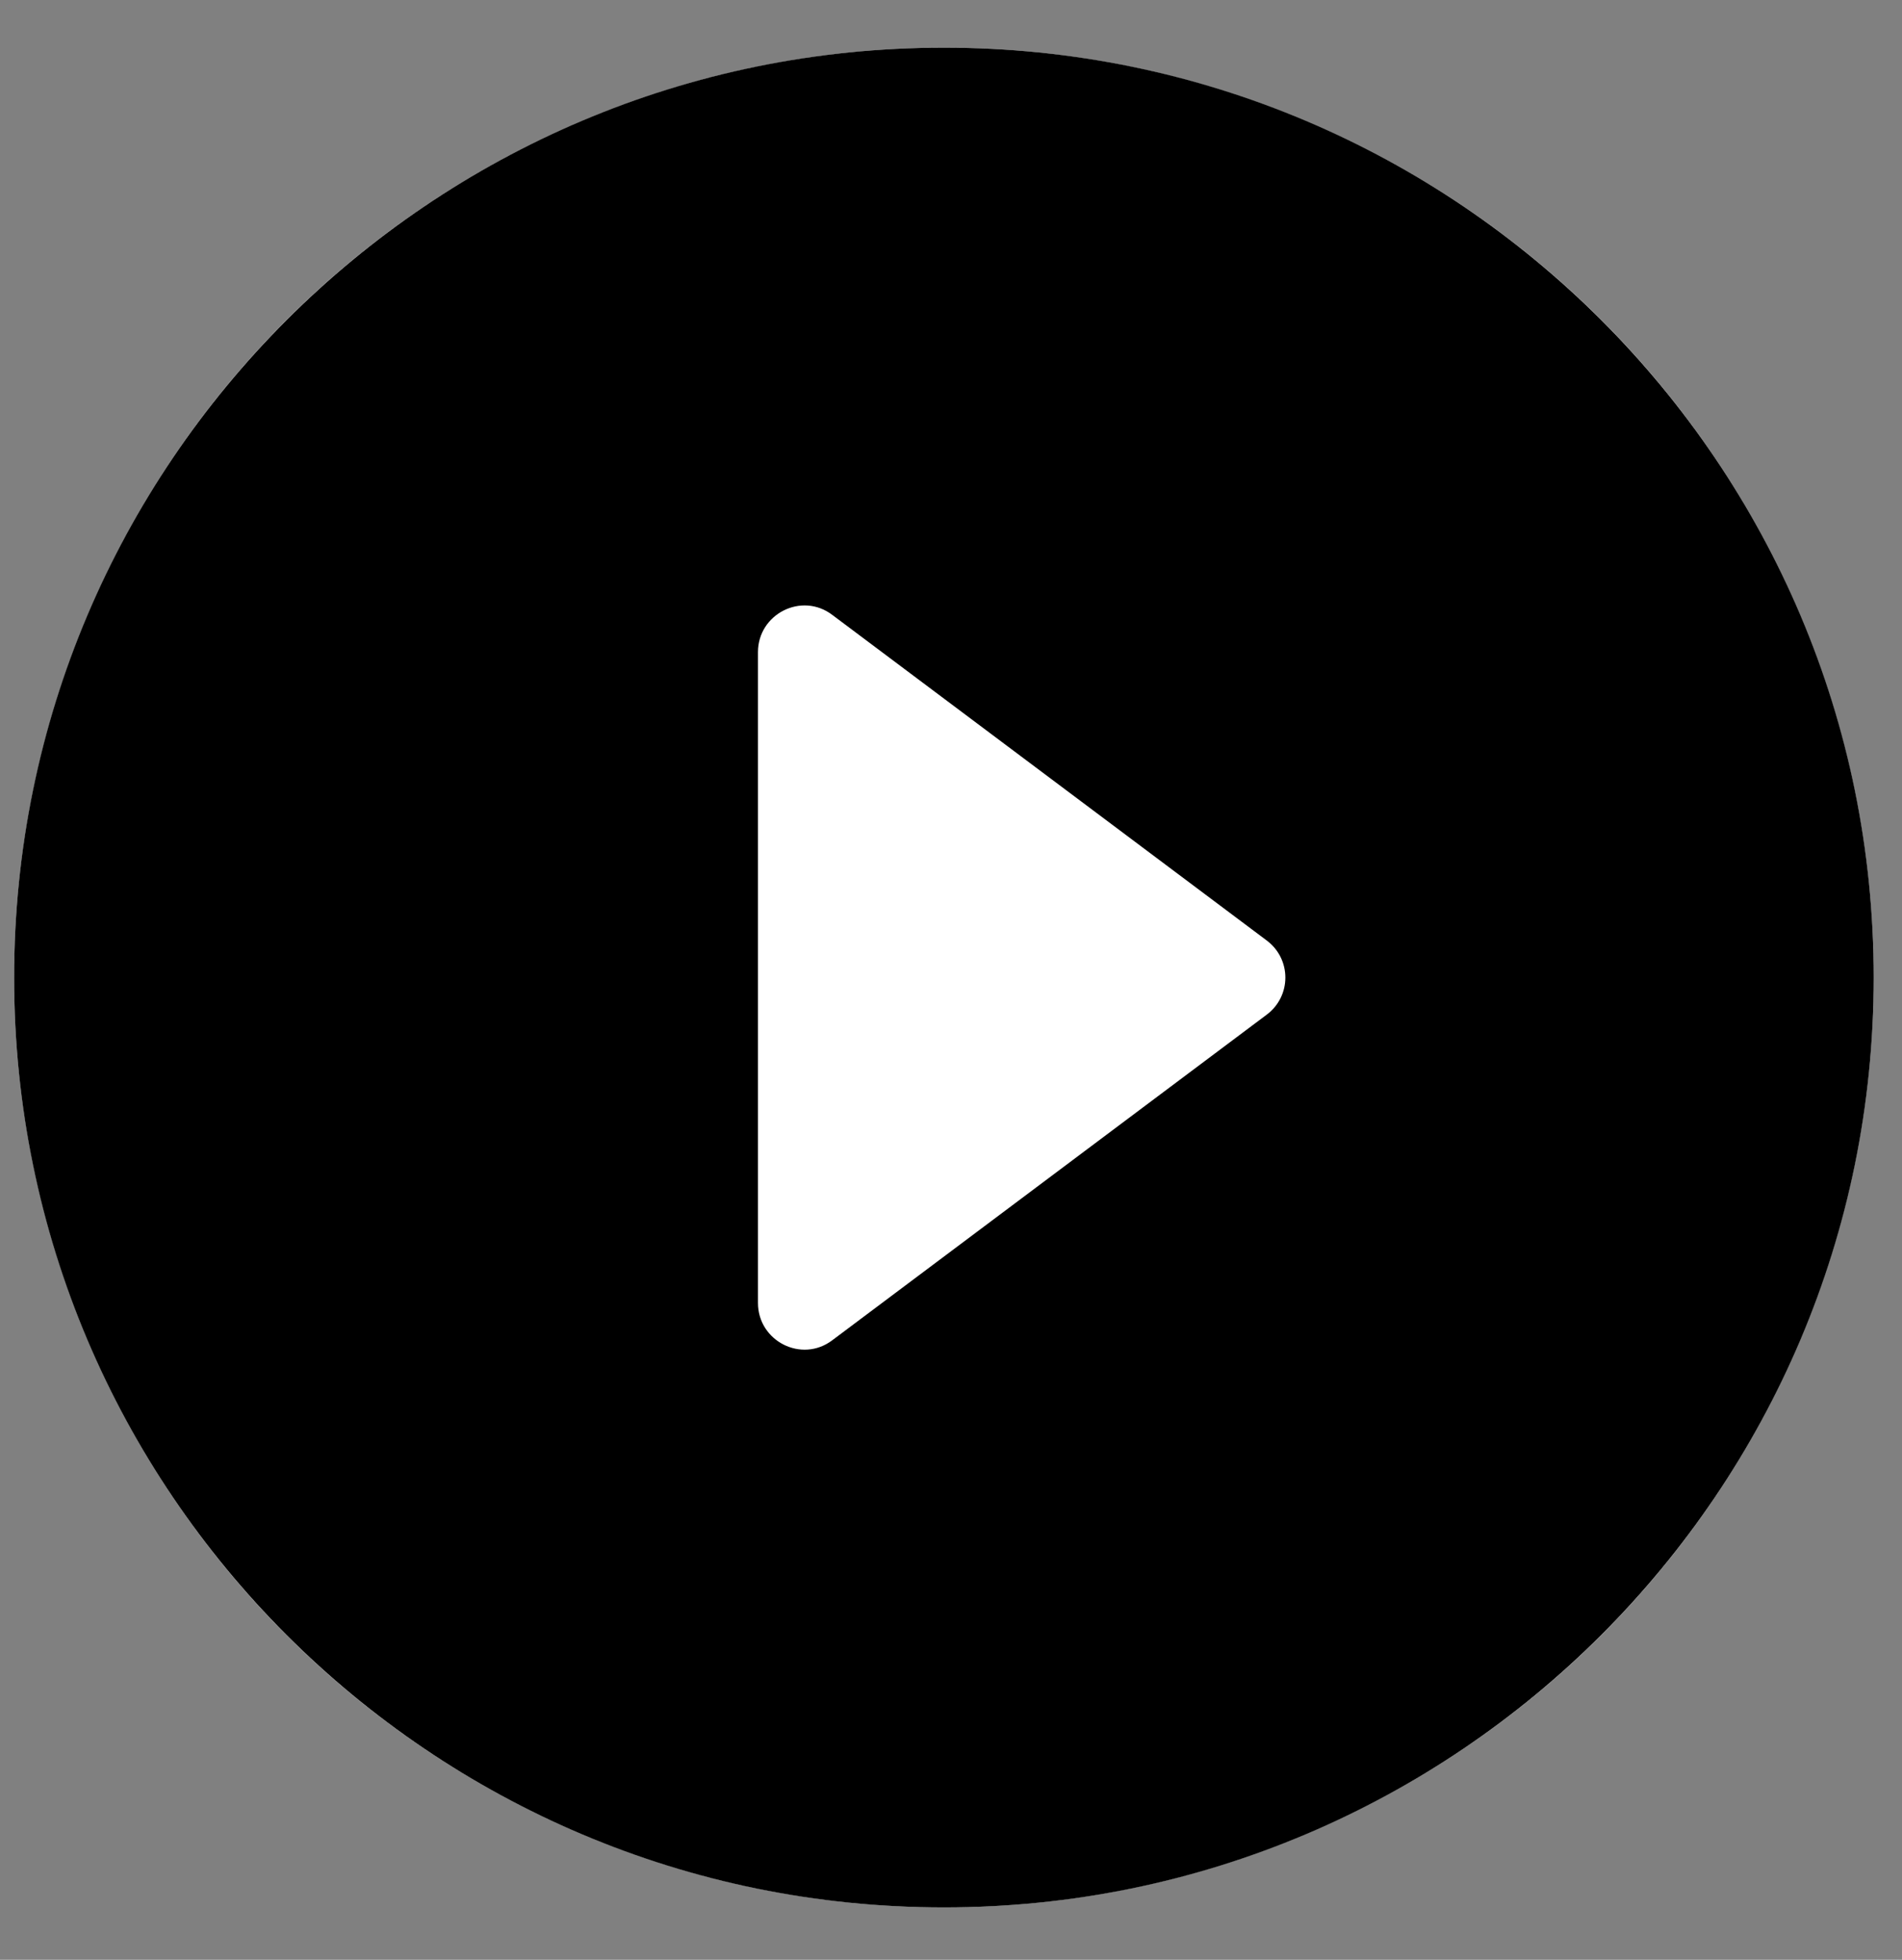 <svg width="33" height="34" viewBox="0 0 33 34" fill="none" xmlns="http://www.w3.org/2000/svg">
<rect x="0" y="0" width="33" height="34" fill="#808080" stroke="none"/>
<ellipse cx="16.377" cy="16.959" rx="16.132" ry="16.132" fill="#fff"/>
<path d="M16.377 0.827C7.472 0.827 0.245 8.054 0.245 16.959C0.245 25.864 7.472 33.091 16.377 33.091C25.282 33.091 32.509 25.864 32.509 16.959C32.509 8.054 25.282 0.827 16.377 0.827ZM13.151 22.605V11.313C13.151 10.652 13.909 10.264 14.441 10.668L21.975 16.314C22.41 16.637 22.41 17.282 21.975 17.605L14.441 23.251C13.909 23.654 13.151 23.267 13.151 22.605Z" fill="#000"/>
</svg>
